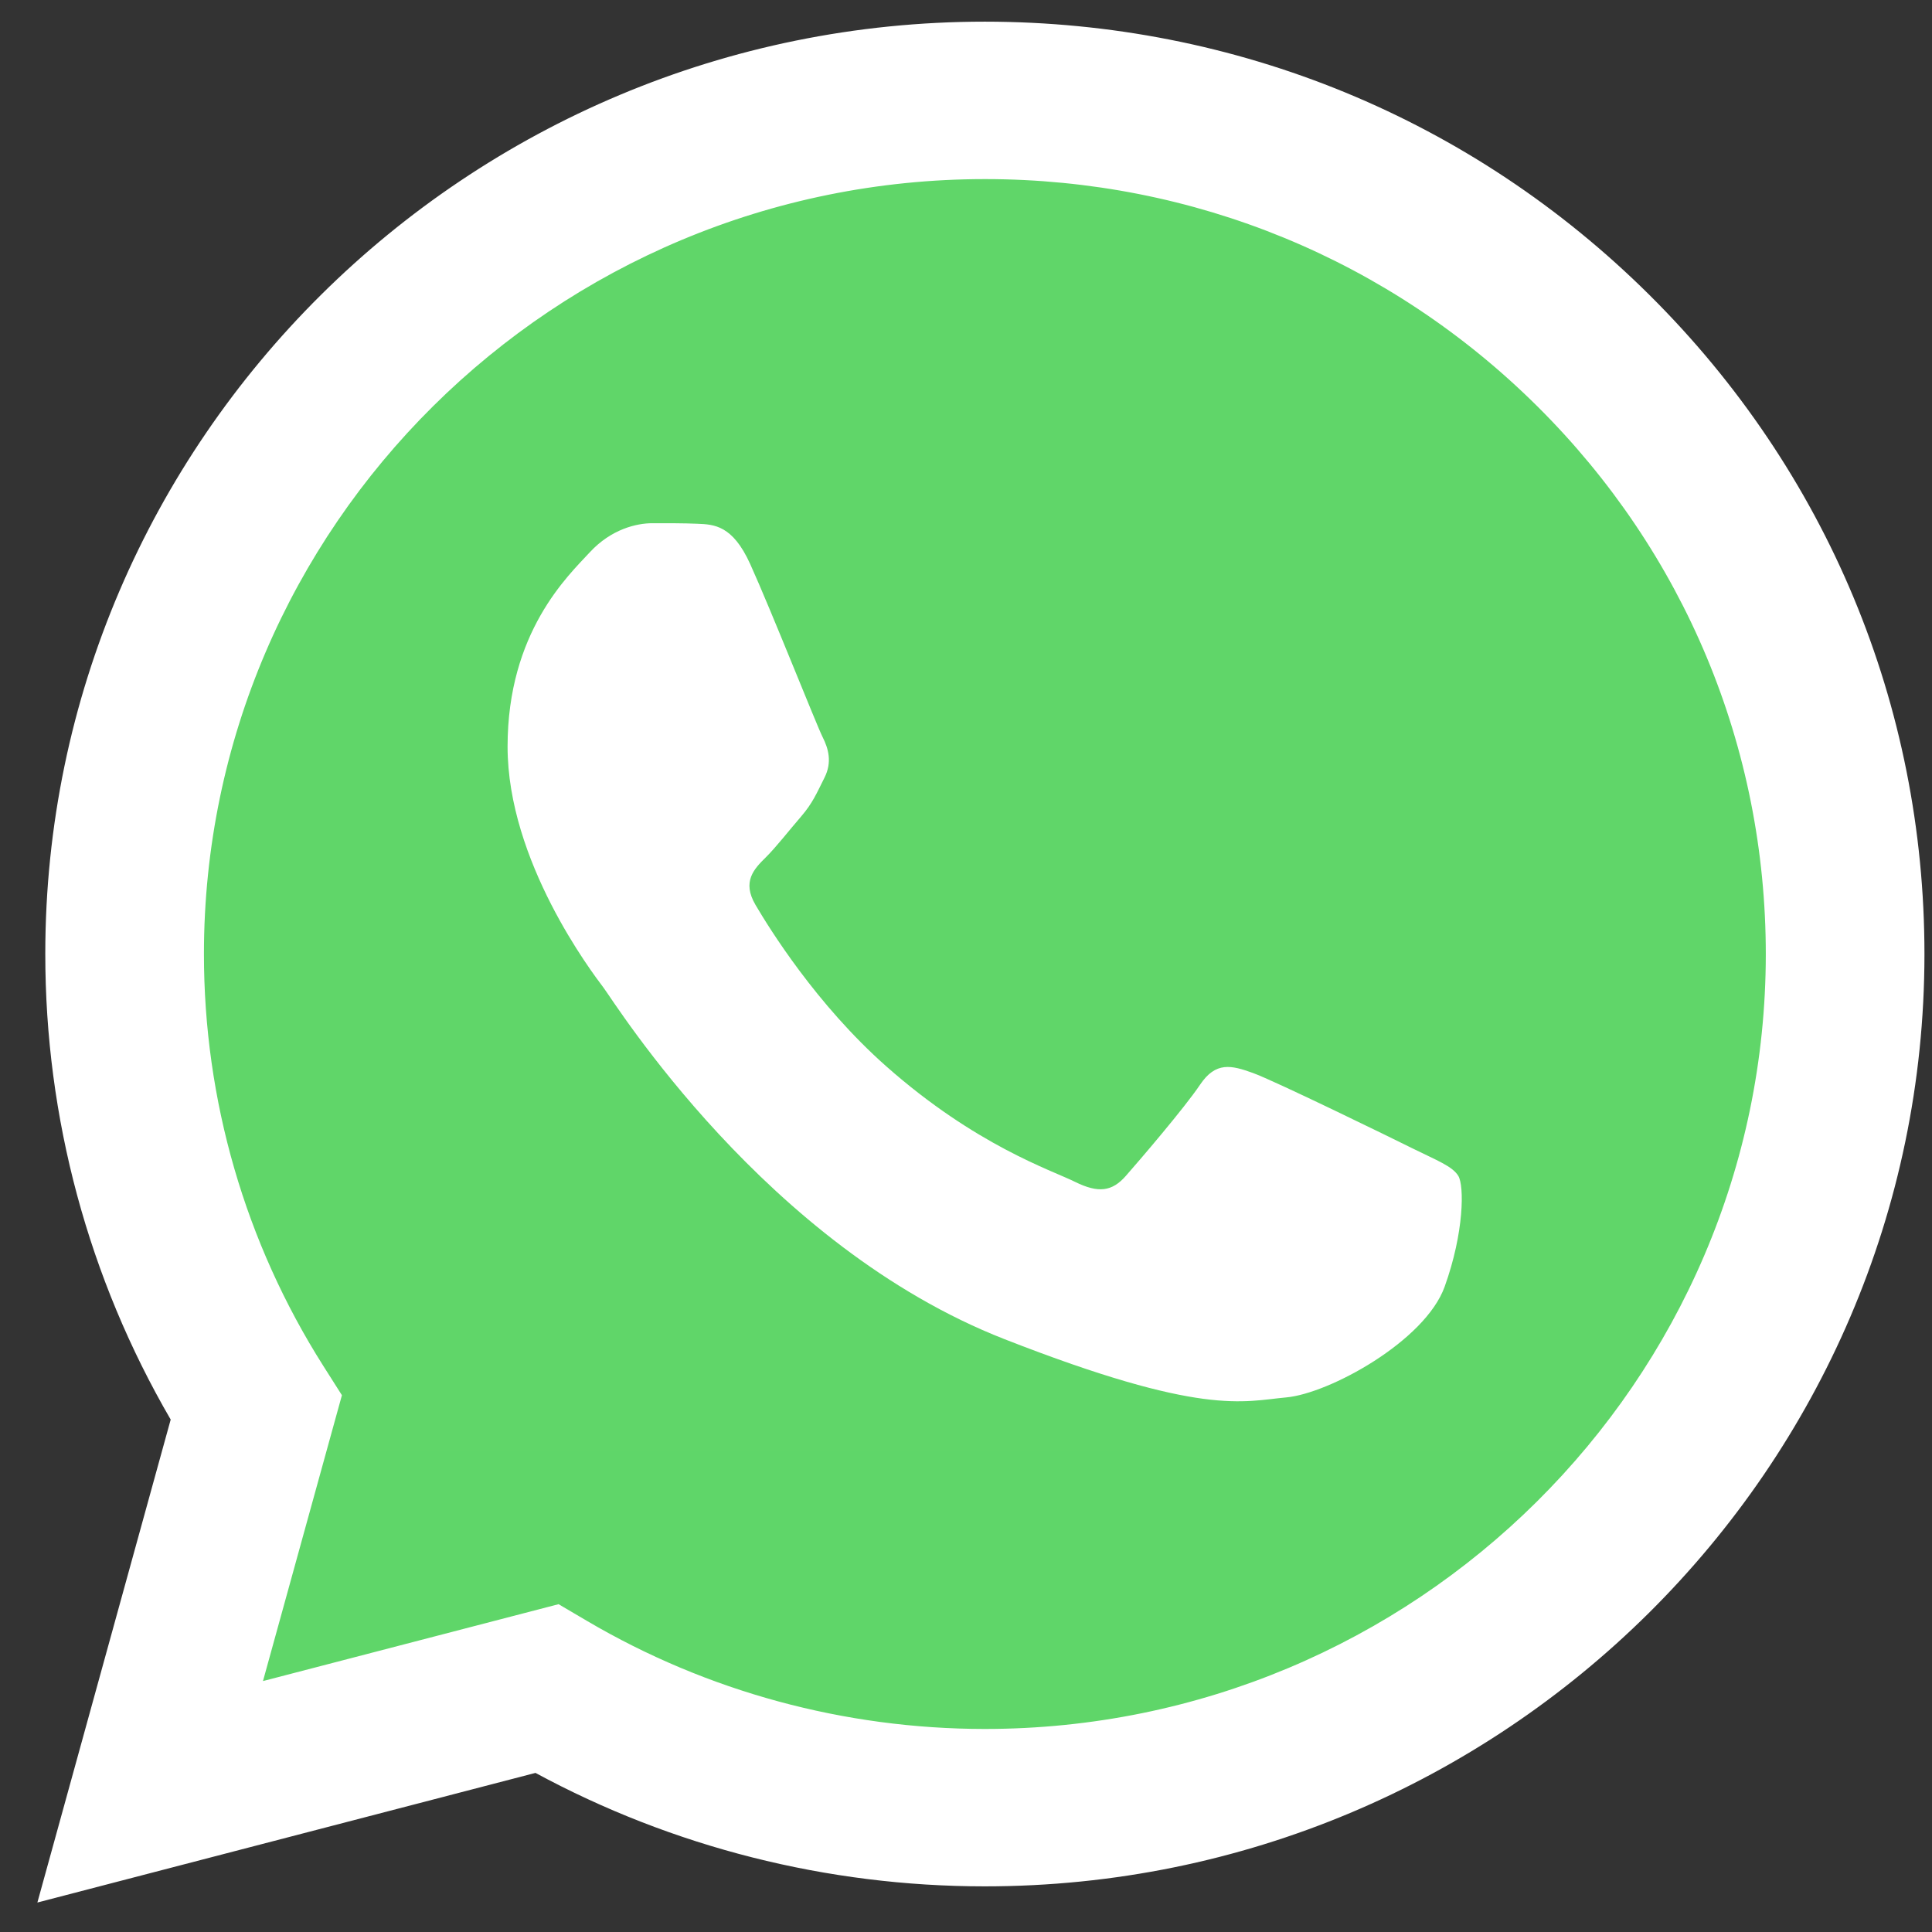 <svg width="43" height="43" viewBox="0 0 43 43" fill="none" xmlns="http://www.w3.org/2000/svg">
<rect x="0" y="0" width="43" height="43" fill="#333333" stroke="none"/>
<g clip-path="url(#clip0_1792_6834)">
<path d="M1.731 21.231C1.73 24.76 2.66 28.205 4.427 31.242L1.562 41.619L12.265 38.835C15.225 40.434 18.541 41.271 21.912 41.272H21.92C33.046 41.272 42.103 32.288 42.108 21.247C42.11 15.896 40.012 10.865 36.2 7.08C32.389 3.295 27.32 1.209 21.919 1.207C10.792 1.207 1.736 10.19 1.732 21.231" fill="url(#paint0_linear_1792_6834)"/>
<path d="M1.008 21.225C1.006 24.88 1.969 28.449 3.799 31.595L0.832 42.344L11.918 39.459C14.972 41.112 18.412 41.983 21.911 41.984H21.92C33.445 41.984 42.827 32.678 42.832 21.241C42.834 15.698 40.66 10.486 36.712 6.566C32.764 2.645 27.514 0.485 21.92 0.482C10.393 0.482 1.012 9.788 1.008 21.225ZM7.61 31.053L7.196 30.401C5.456 27.656 4.537 24.483 4.539 21.226C4.542 11.72 12.339 3.986 21.927 3.986C26.57 3.988 30.933 5.784 34.215 9.042C37.497 12.301 39.302 16.633 39.301 21.24C39.297 30.746 31.5 38.481 21.92 38.481H21.913C18.794 38.479 15.735 37.648 13.066 36.077L12.432 35.704L5.853 37.415L7.61 31.053Z" fill="url(#paint1_linear_1792_6834)"/>
<path d="M16.696 12.552C16.305 11.689 15.893 11.672 15.521 11.657C15.216 11.644 14.867 11.645 14.519 11.645C14.171 11.645 13.604 11.775 13.126 12.293C12.647 12.812 11.297 14.066 11.297 16.617C11.297 19.168 13.169 21.633 13.43 21.979C13.692 22.325 17.045 27.727 22.356 29.805C26.77 31.532 27.668 31.189 28.626 31.102C29.584 31.016 31.718 29.848 32.153 28.638C32.589 27.427 32.589 26.39 32.458 26.173C32.328 25.957 31.979 25.827 31.456 25.568C30.934 25.308 28.365 24.054 27.886 23.881C27.407 23.708 27.059 23.622 26.71 24.141C26.362 24.659 25.361 25.827 25.056 26.173C24.752 26.519 24.447 26.562 23.924 26.303C23.401 26.043 21.718 25.496 19.722 23.73C18.169 22.356 17.12 20.659 16.815 20.14C16.51 19.621 16.782 19.34 17.044 19.082C17.279 18.849 17.567 18.476 17.829 18.174C18.089 17.871 18.176 17.655 18.35 17.309C18.525 16.963 18.438 16.66 18.307 16.401C18.176 16.142 17.161 13.578 16.696 12.552Z" fill="white"/>
</g>
<defs>
<linearGradient id="paint0_linear_1792_6834" x1="2028.83" y1="4042.4" x2="2028.83" y2="1.207" gradientUnits="userSpaceOnUse">
<stop stop-color="#1FAF38"/>
<stop offset="1" stop-color="#60D669"/>
</linearGradient>
<linearGradient id="paint1_linear_1792_6834" x1="2100.83" y1="4186.6" x2="2100.83" y2="0.482" gradientUnits="userSpaceOnUse">
<stop stop-color="#F9F9F9"/>
<stop offset="1" stop-color="white"/>
</linearGradient>
<clipPath id="clip0_1792_6834">
<rect width="42" height="42" fill="white" transform="translate(0.832 0.482)"/>
</clipPath>
</defs>
</svg>
